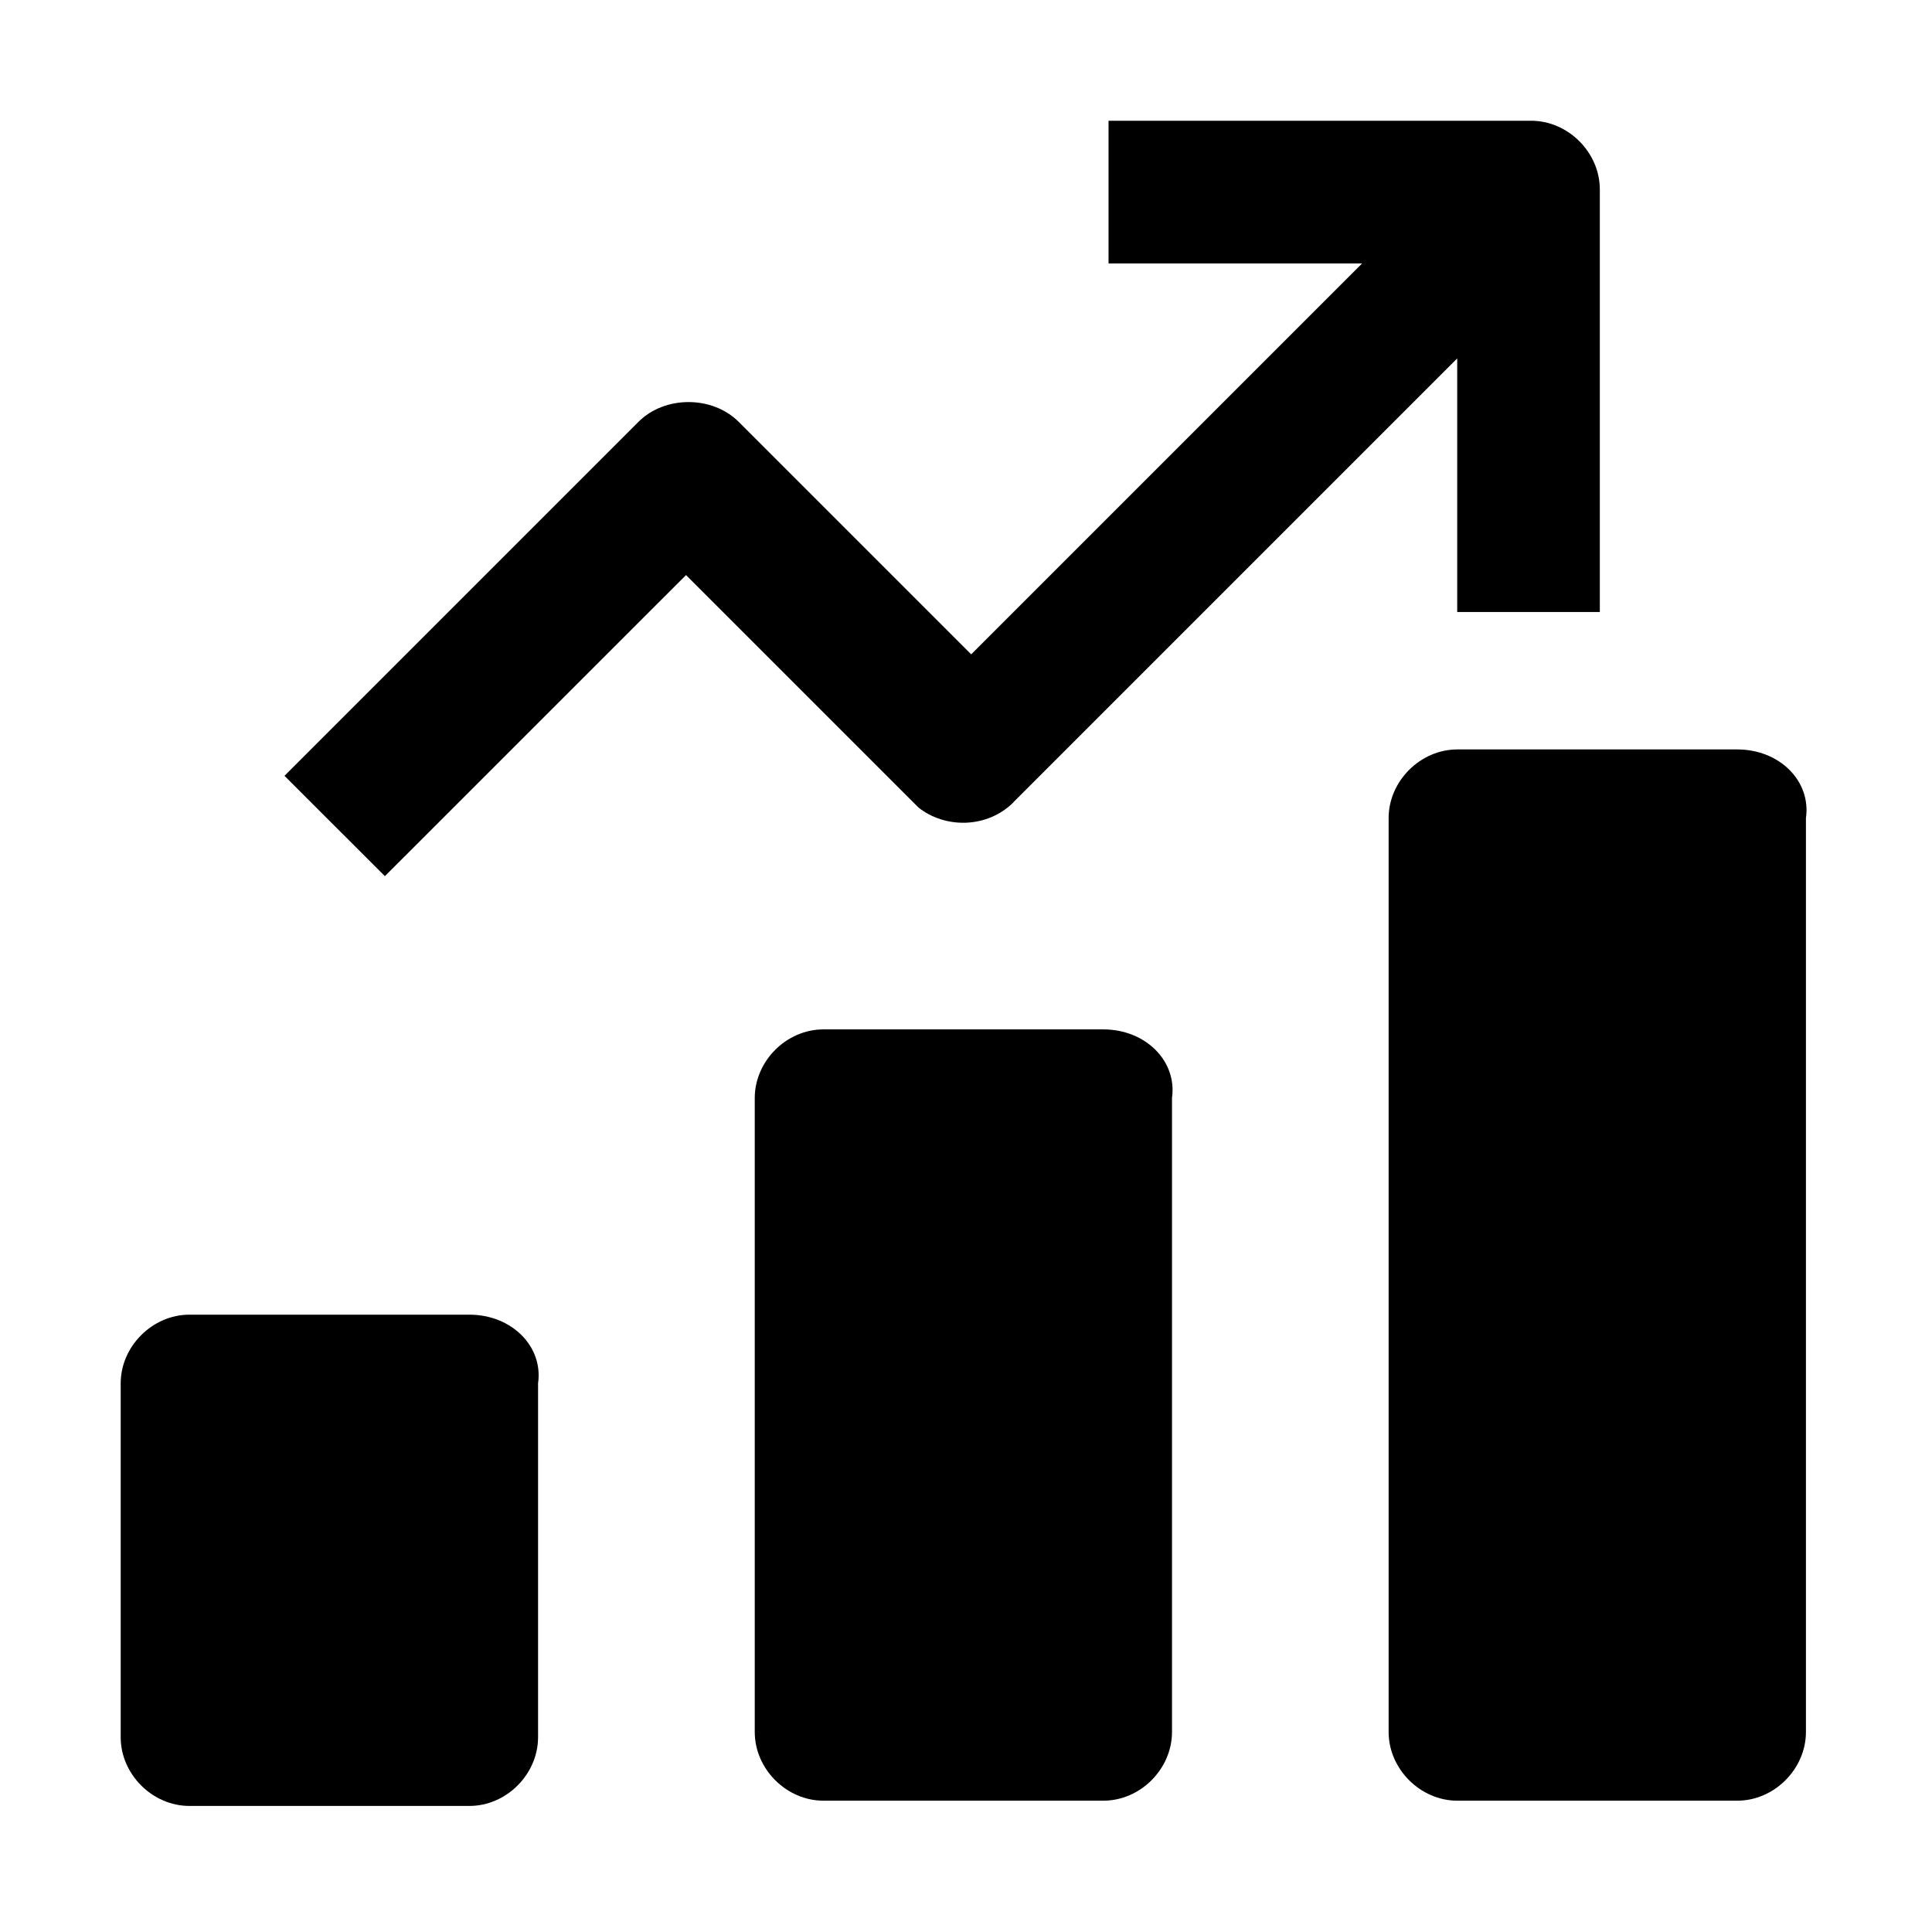 <!-- Generated by IcoMoon.io -->
<svg version="1.1" xmlns="http://www.w3.org/2000/svg" width="32" height="32" viewBox="0 0 32 32">
<title>Infographic</title>
<path d="M18.275 17.050h-4.637c-0.613 0-1.137 0.525-1.137 1.137v10.5c0 0.613 0.525 1.138 1.137 1.138h4.637c0.613 0 1.137-0.525 1.137-1.138v-10.5c0.087-0.613-0.438-1.137-1.137-1.137z"></path>
<path d="M7.775 21.775h-4.638c-0.612 0-1.138 0.525-1.138 1.137v5.862c0 0.613 0.525 1.138 1.138 1.138h4.638c0.613 0 1.137-0.525 1.137-1.138v-5.862c0.088-0.612-0.438-1.137-1.138-1.137z"></path>
<path d="M28.775 12.413h-4.637c-0.613 0-1.138 0.525-1.138 1.137v15.137c0 0.613 0.525 1.138 1.138 1.138h4.637c0.612 0 1.137-0.525 1.137-1.138v-15.137c0.088-0.613-0.437-1.137-1.137-1.137z"></path>
<path d="M16.786 13.287l7.35-7.35v4.2h2.362v-7c0-0.612-0.525-1.137-1.137-1.137h-7v2.363h4.2l-6.475 6.475-3.85-3.85c-0.438-0.438-1.225-0.438-1.662 0l-5.862 5.862 1.663 1.662 4.988-4.987 3.85 3.85c0.438 0.35 1.138 0.35 1.575-0.088z"></path>
</svg>
